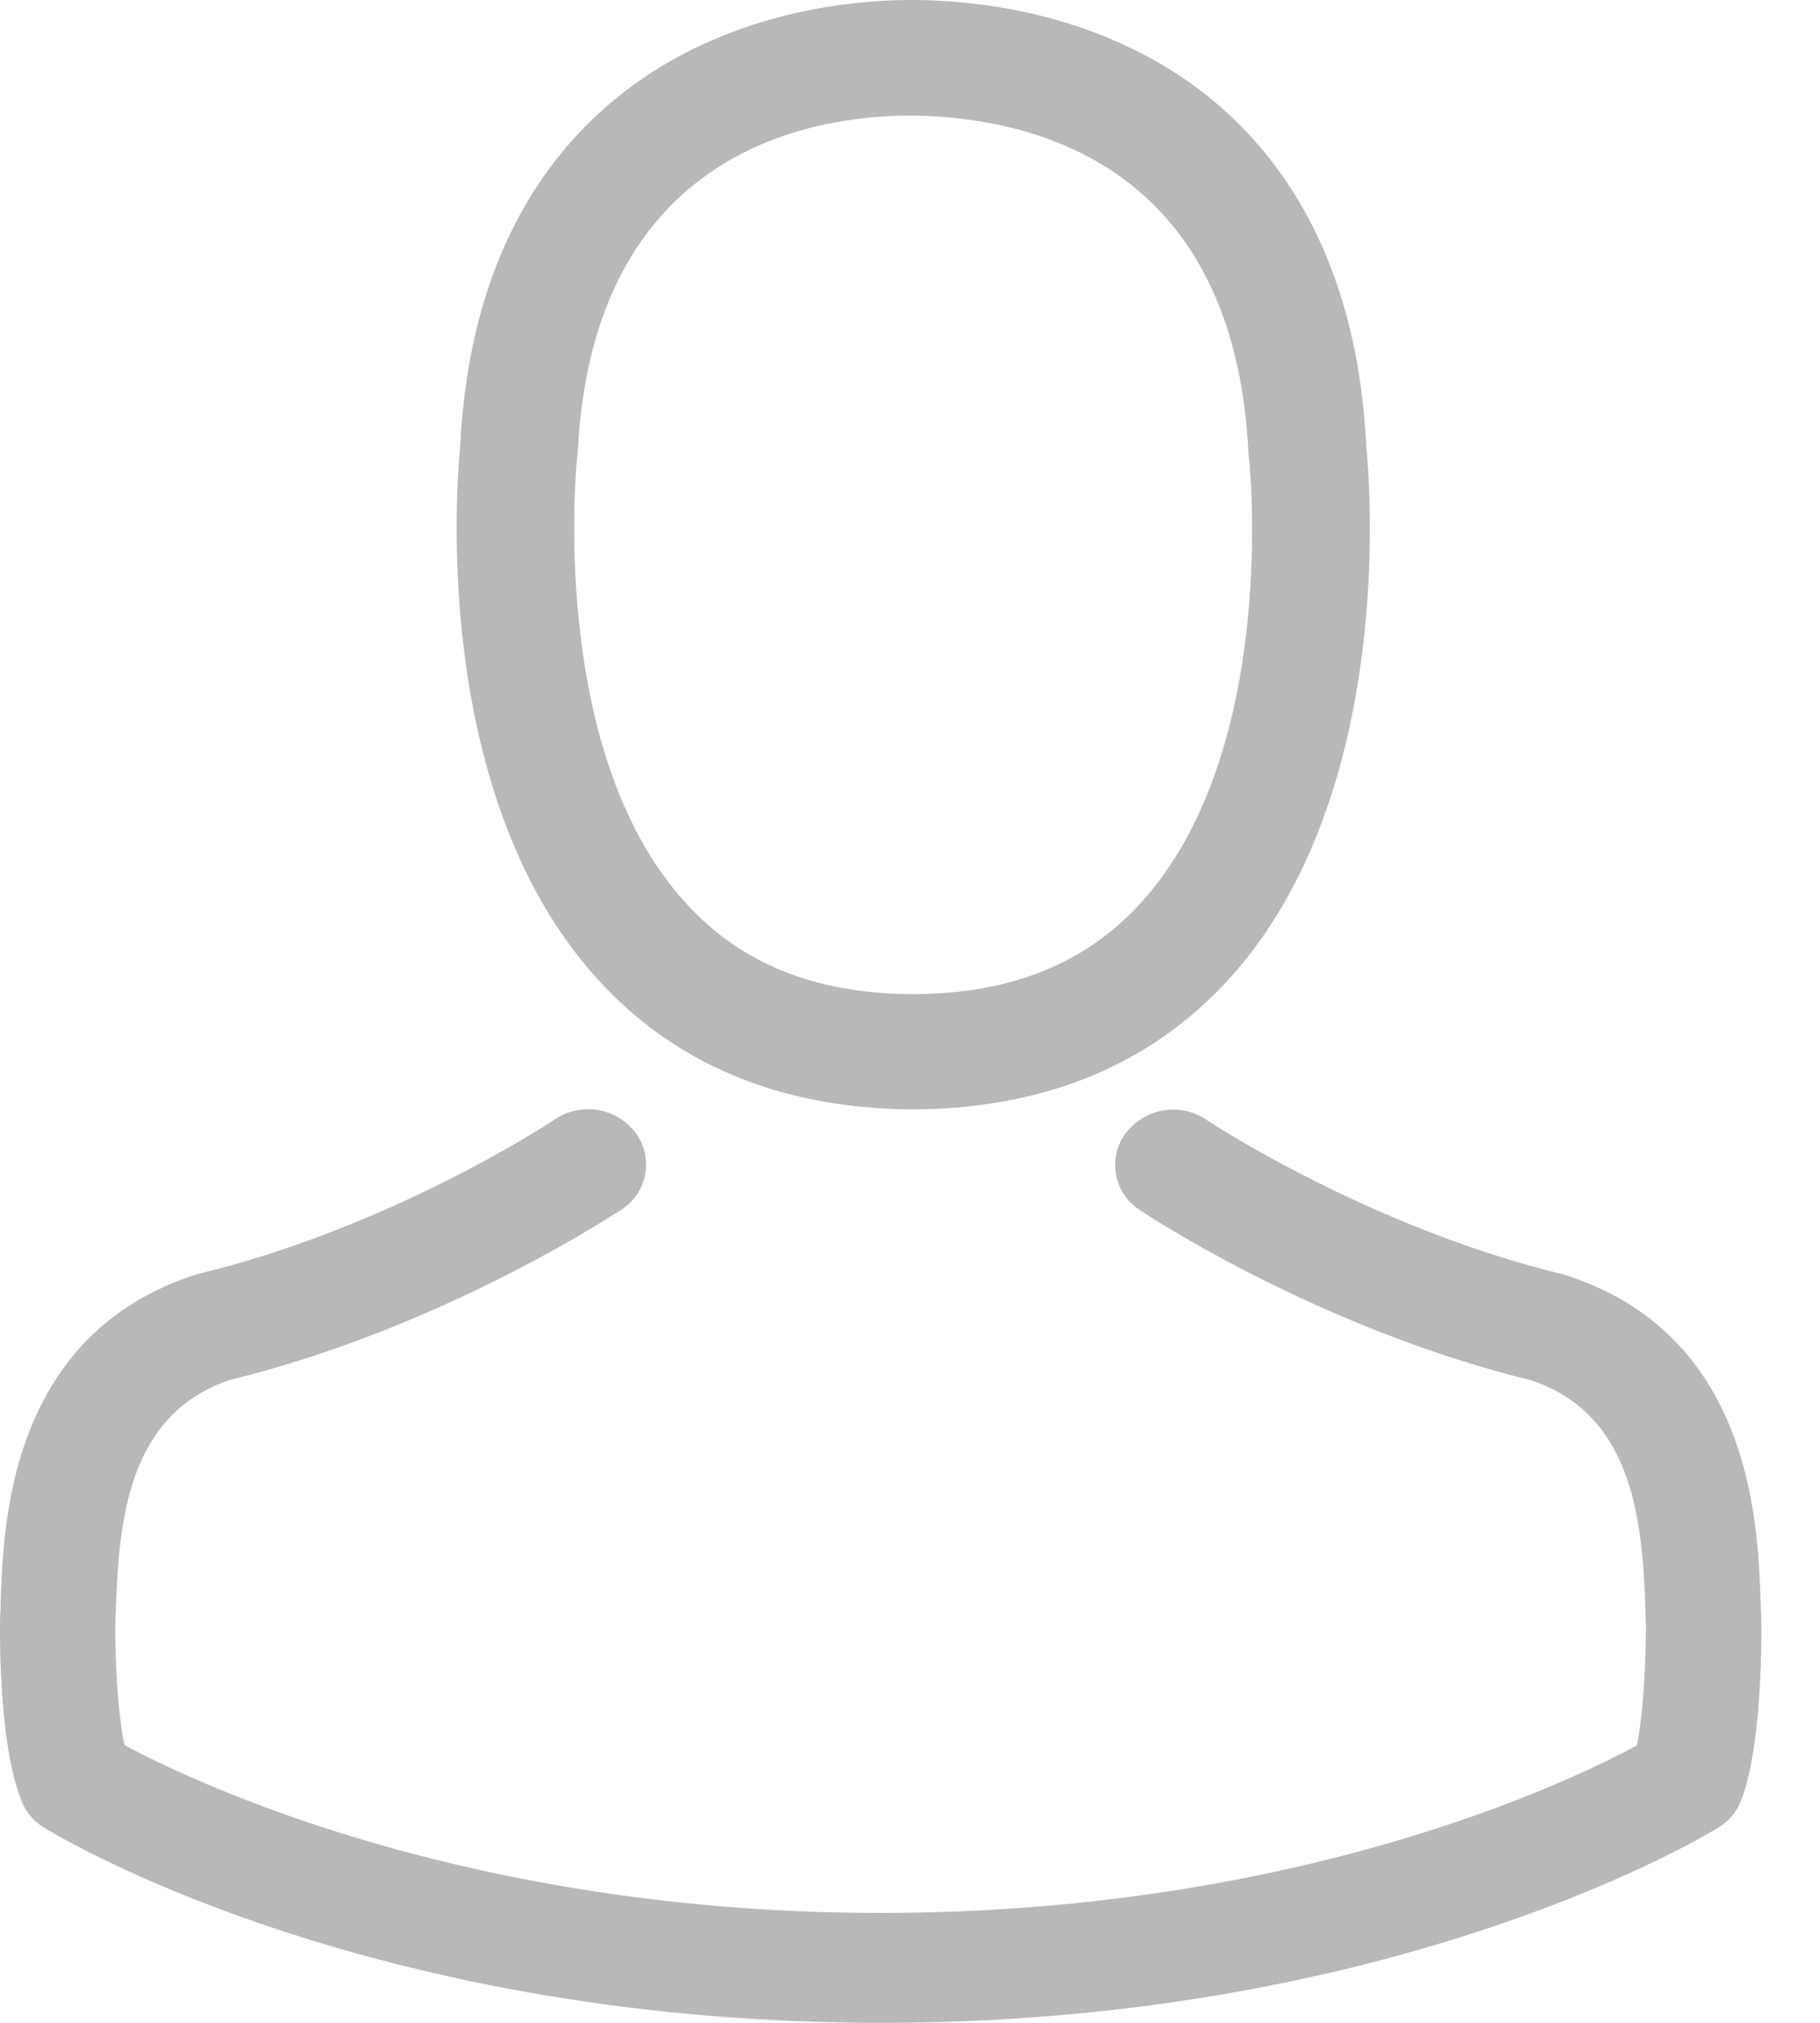 <svg xmlns="http://www.w3.org/2000/svg" width="27" height="30" viewBox="0 0 27 30">
    <g fill="#B8B8B8" fill-rule="nonzero">
        <path d="M13.441 16.452h.208c1.904-.032 3.443-.683 4.58-1.929 2.502-2.744 2.086-7.448 2.04-7.897-.162-3.37-1.8-4.982-3.15-5.735C16.11.33 14.934.025 13.622 0H13.512c-.72 0-2.137.114-3.495.866-1.364.753-3.027 2.365-3.19 5.76-.045.45-.46 5.153 2.04 7.897 1.13 1.246 2.67 1.897 4.574 1.929zM8.562 6.784c0-.019.007-.038.007-.05.214-4.534 3.52-5.02 4.937-5.02h.078c1.754.037 4.736.733 4.938 5.02 0 .019 0 .038.006.05.007.044.462 4.344-1.604 6.607-.82.898-1.91 1.34-3.346 1.353h-.065c-1.43-.012-2.528-.455-3.34-1.353-2.06-2.25-1.617-6.569-1.611-6.607z"/>
        <path d="M26.127 23.985v-.018c0-.049-.006-.097-.006-.152-.038-1.2-.121-4.004-2.882-4.9-.019-.007-.044-.013-.063-.019-2.87-.696-5.255-2.271-5.28-2.29a.885.885 0 0 0-1.196.2.792.792 0 0 0 .21 1.14c.108.072 2.64 1.75 5.808 2.525 1.482.503 1.647 2.011 1.692 3.393 0 .054 0 .103.006.151.006.545-.032 1.387-.134 1.872-1.03.557-5.07 2.483-11.214 2.483-6.12 0-10.185-1.932-11.222-2.49-.101-.484-.146-1.326-.133-1.871 0-.049.006-.097.006-.152.045-1.38.21-2.889 1.692-3.392 3.168-.775 5.7-2.46 5.808-2.526a.792.792 0 0 0 .21-1.139.885.885 0 0 0-1.196-.2c-.025.019-2.398 1.594-5.28 2.29-.025.006-.044.012-.063.018C.129 19.811.046 22.616.008 23.81c0 .055 0 .103-.006.151v.019c-.007.315-.013 1.932.324 2.744.064.157.178.29.33.381C.849 27.226 5.422 30 13.075 30s12.226-2.78 12.417-2.896a.821.821 0 0 0 .33-.381c.319-.806.313-2.423.306-2.738z"/>
    </g>
</svg>
